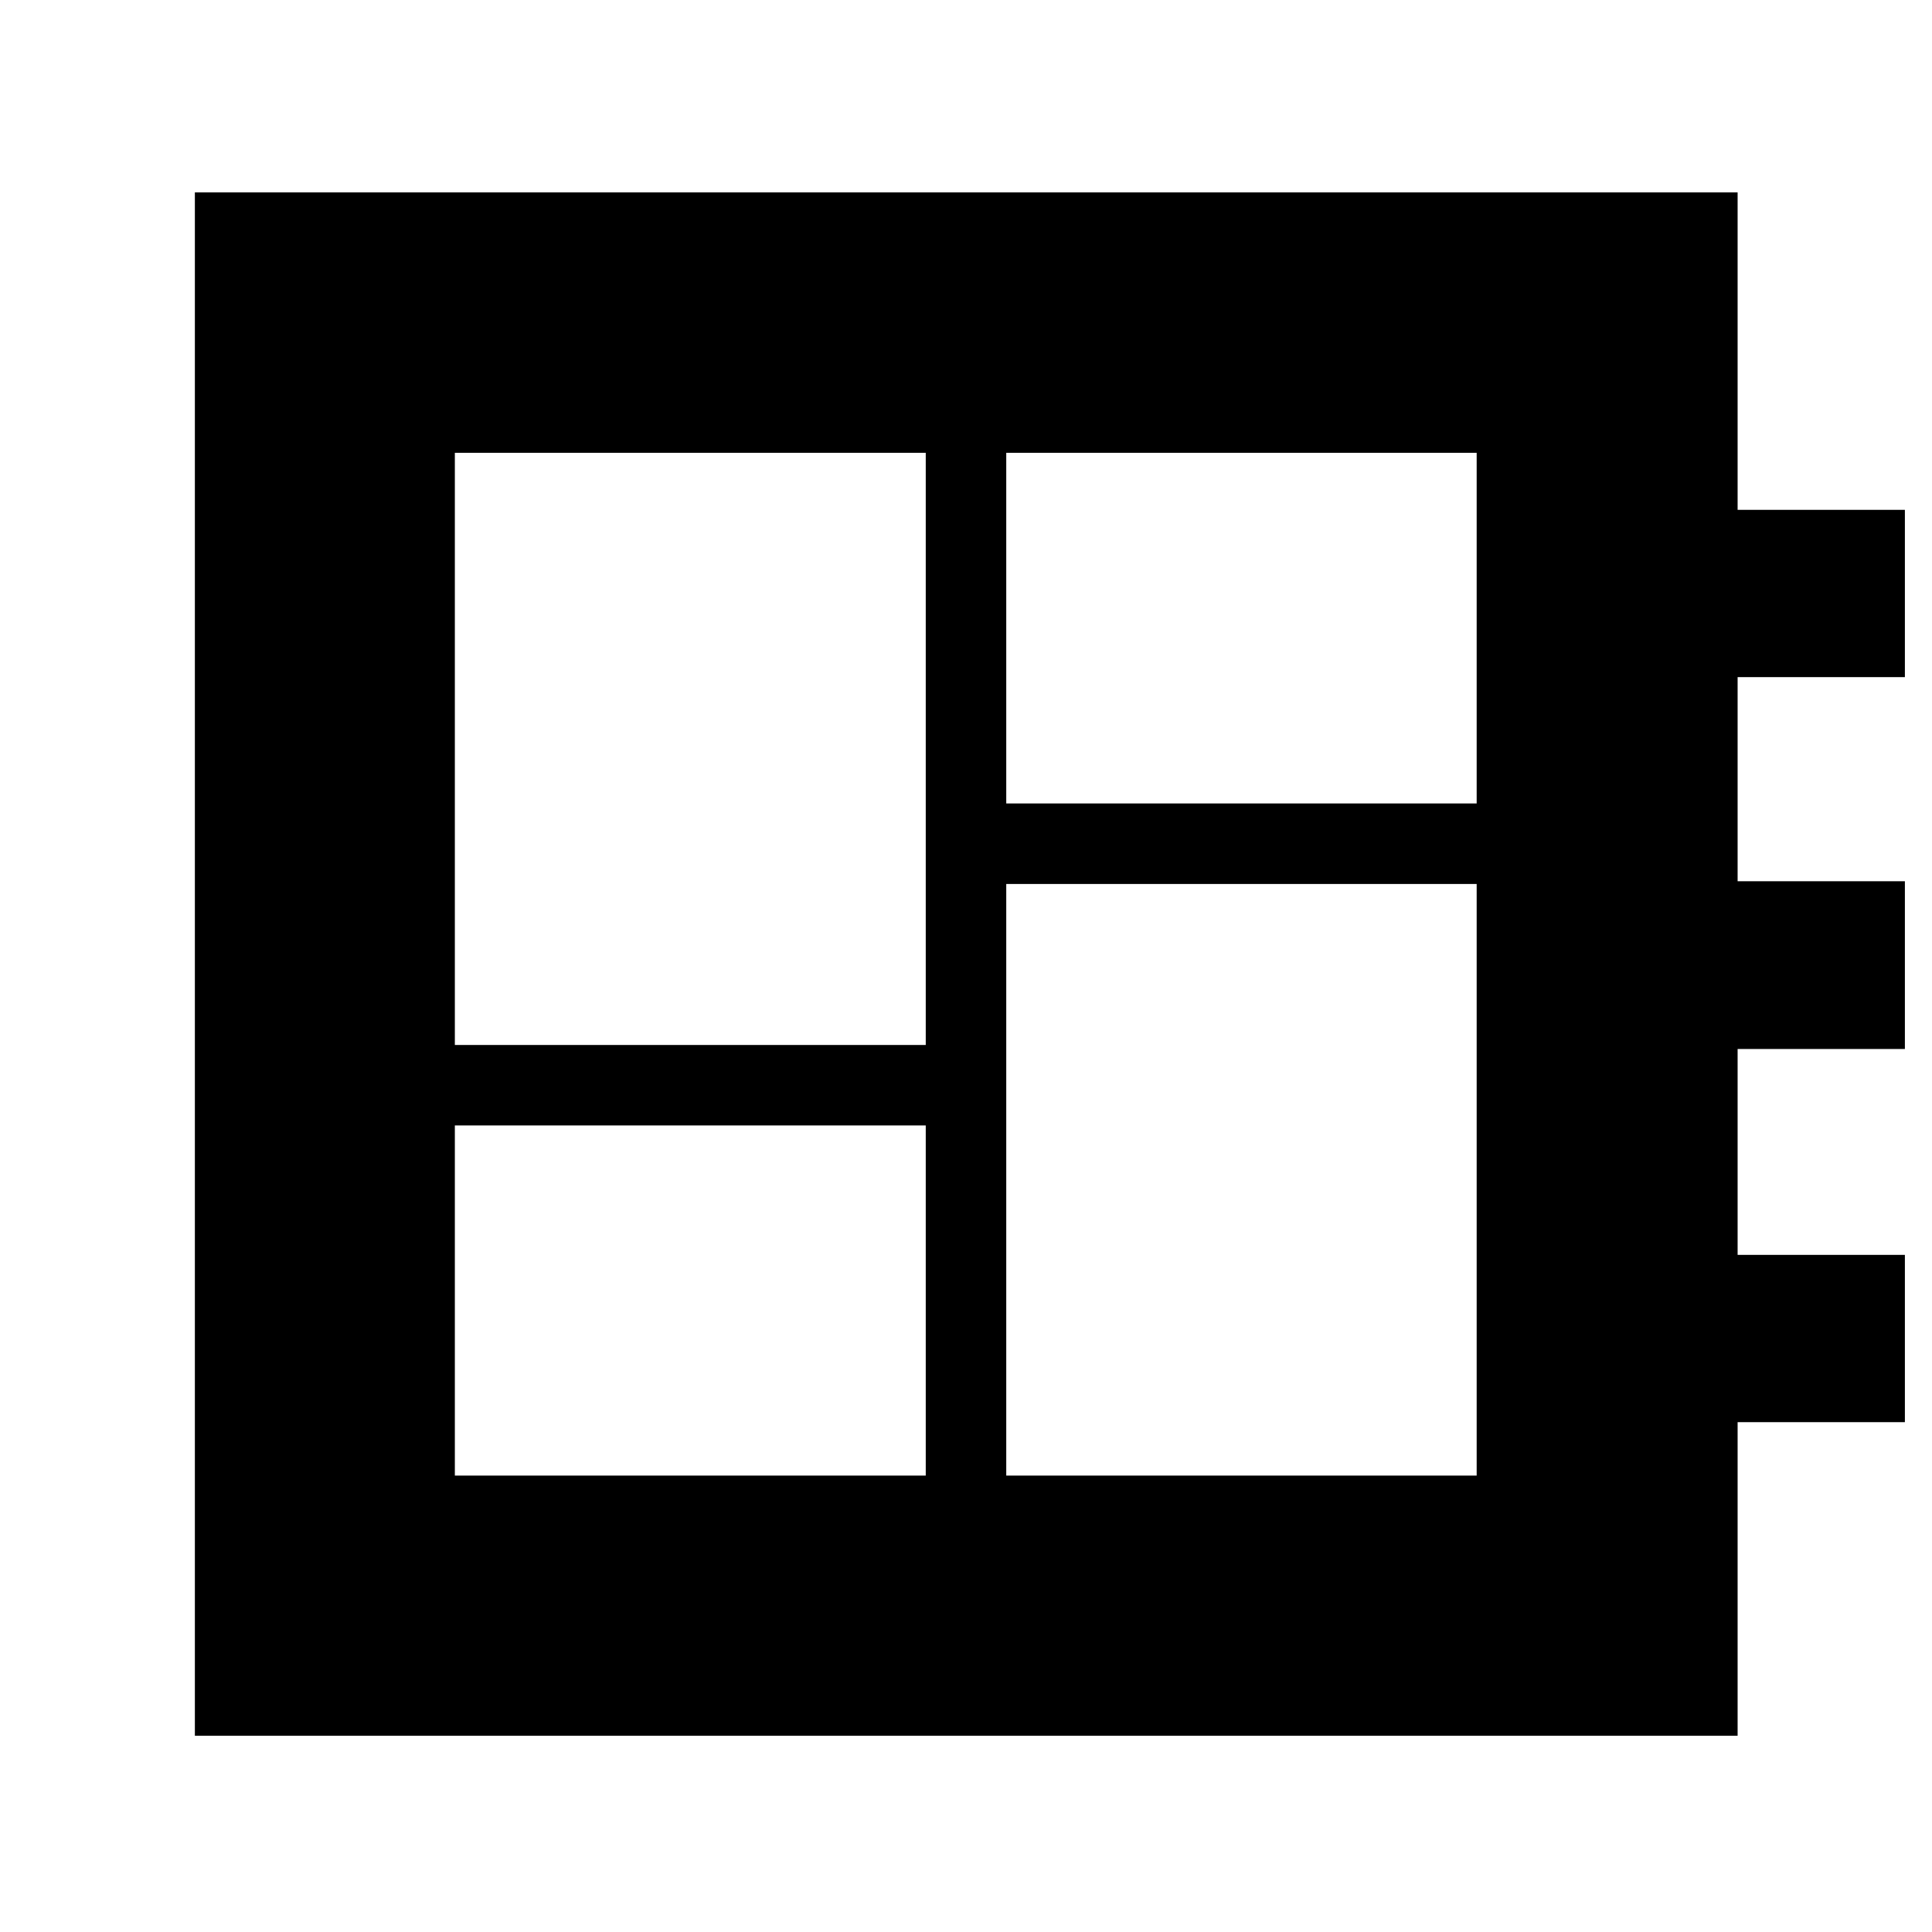 <svg xmlns="http://www.w3.org/2000/svg" height="40" viewBox="0 -960 960 960" width="40"><path d="M226.01-226.78H460v-173.98H226.01v173.98Zm0-213.98H460v-294.23H226.01v294.23ZM500-226.78h233.75v-293.98H500v293.98Zm0-333.98h233.75v-174.23H500v174.23ZM96.83-97.51v-766.9h766.58v157.74h83.12v83.13h-83.12v101.43h83.12v83.36h-83.12v102.3h83.12v83.12h-83.12v155.82H96.83Z"/></svg>